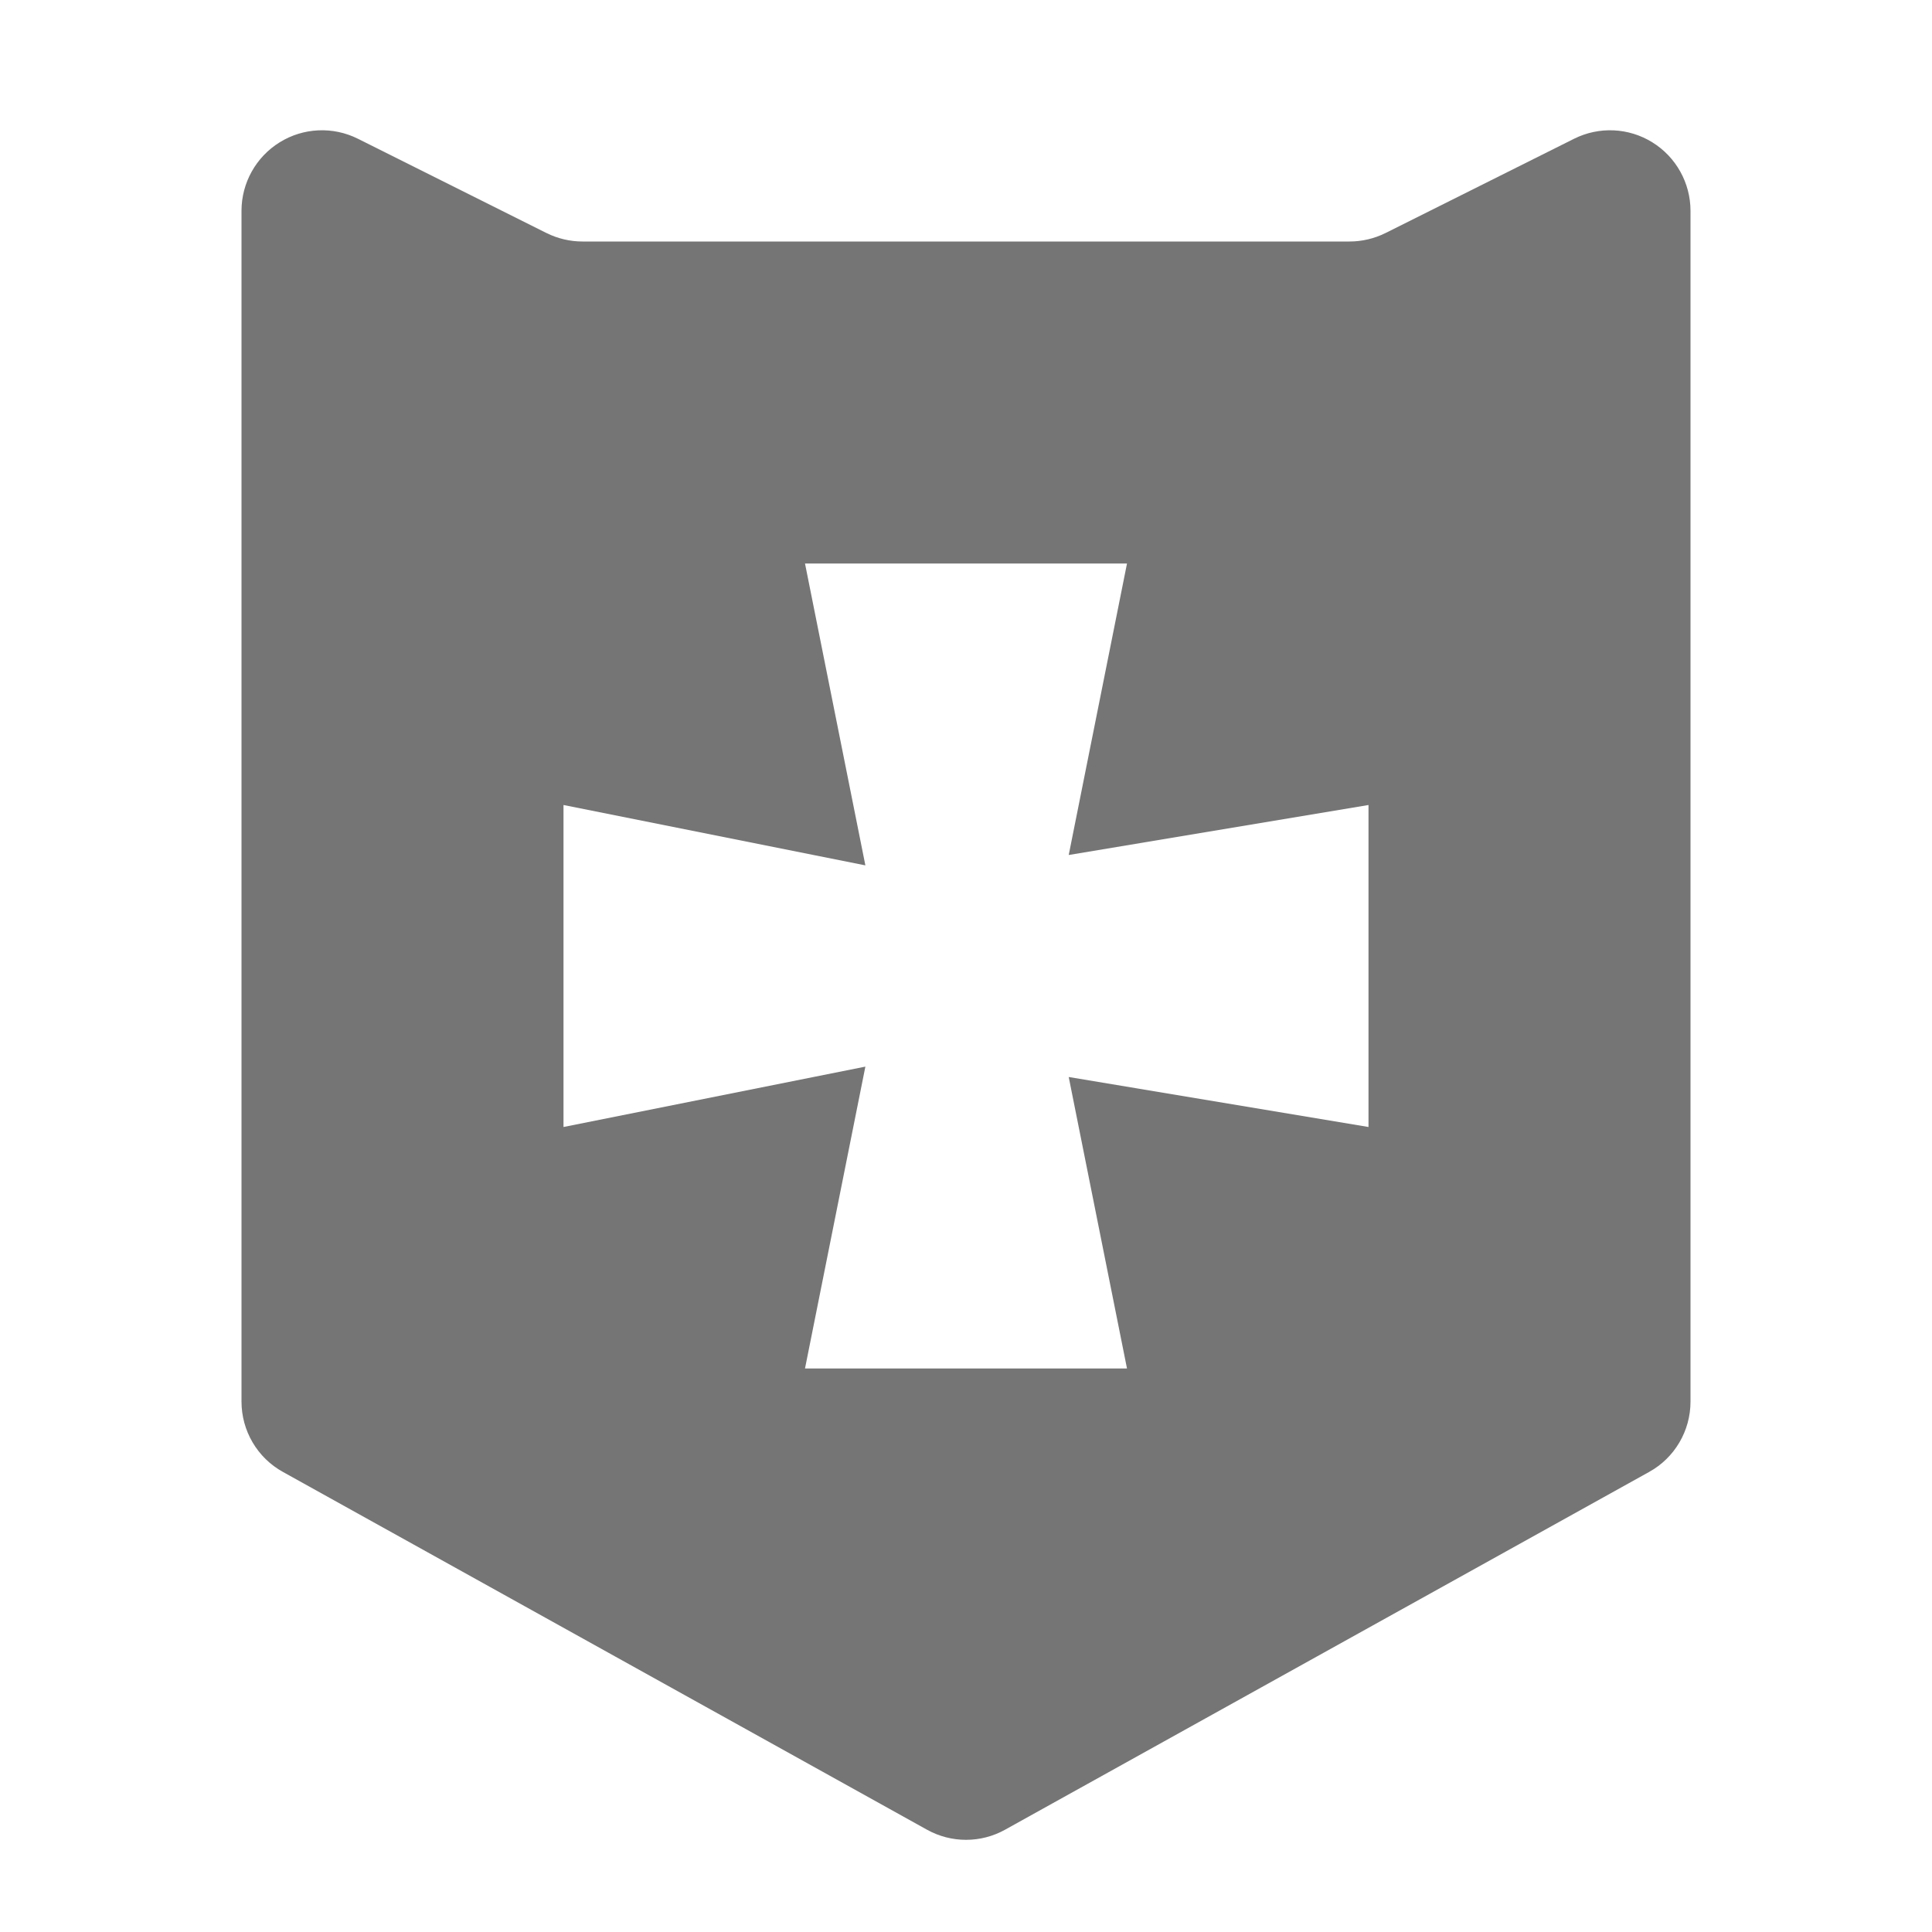 <?xml version="1.0" encoding="utf-8"?>
<!-- Generator: Adobe Illustrator 17.1.0, SVG Export Plug-In . SVG Version: 6.00 Build 0)  -->
<!DOCTYPE svg PUBLIC "-//W3C//DTD SVG 1.1//EN" "http://www.w3.org/Graphics/SVG/1.1/DTD/svg11.dtd">
<svg version="1.1" xmlns="http://www.w3.org/2000/svg" xmlns:xlink="http://www.w3.org/1999/xlink" x="0px" y="0px" width="24px"
	 height="24px" viewBox="0 0 24 24" enable-background="new 0 0 24 24" xml:space="preserve">
<g id="Frame_-_24px">
	<rect x="0" y="0" fill="none" width="24" height="24.002"/>
</g>
<g id="Filled_Icons">
	<path fill="#757575" d="M20.526,1.768c-0.295-0.183-0.663-0.199-0.973-0.044l-2.342,1.171C17.072,2.964,16.919,3,16.764,3H7.236
		C7.081,3,6.928,2.964,6.789,2.895L4.447,1.724c-0.31-0.155-0.678-0.139-0.973,0.044C3.18,1.95,3,2.272,3,2.619v14.792
		c0,0.363,0.197,0.699,0.515,0.874l8,4.444c0.302,0.168,0.669,0.168,0.971,0l8-4.444C20.803,18.11,21,17.775,21,17.412V2.619
		C21,2.272,20.82,1.95,20.526,1.768z M17,14l-3.724-0.621L14,17h-4l0.75-3.75L7,14v-4l3.75,0.75L10,7h4l-0.724,3.621L17,10V14z"/>
</g>
</svg>
